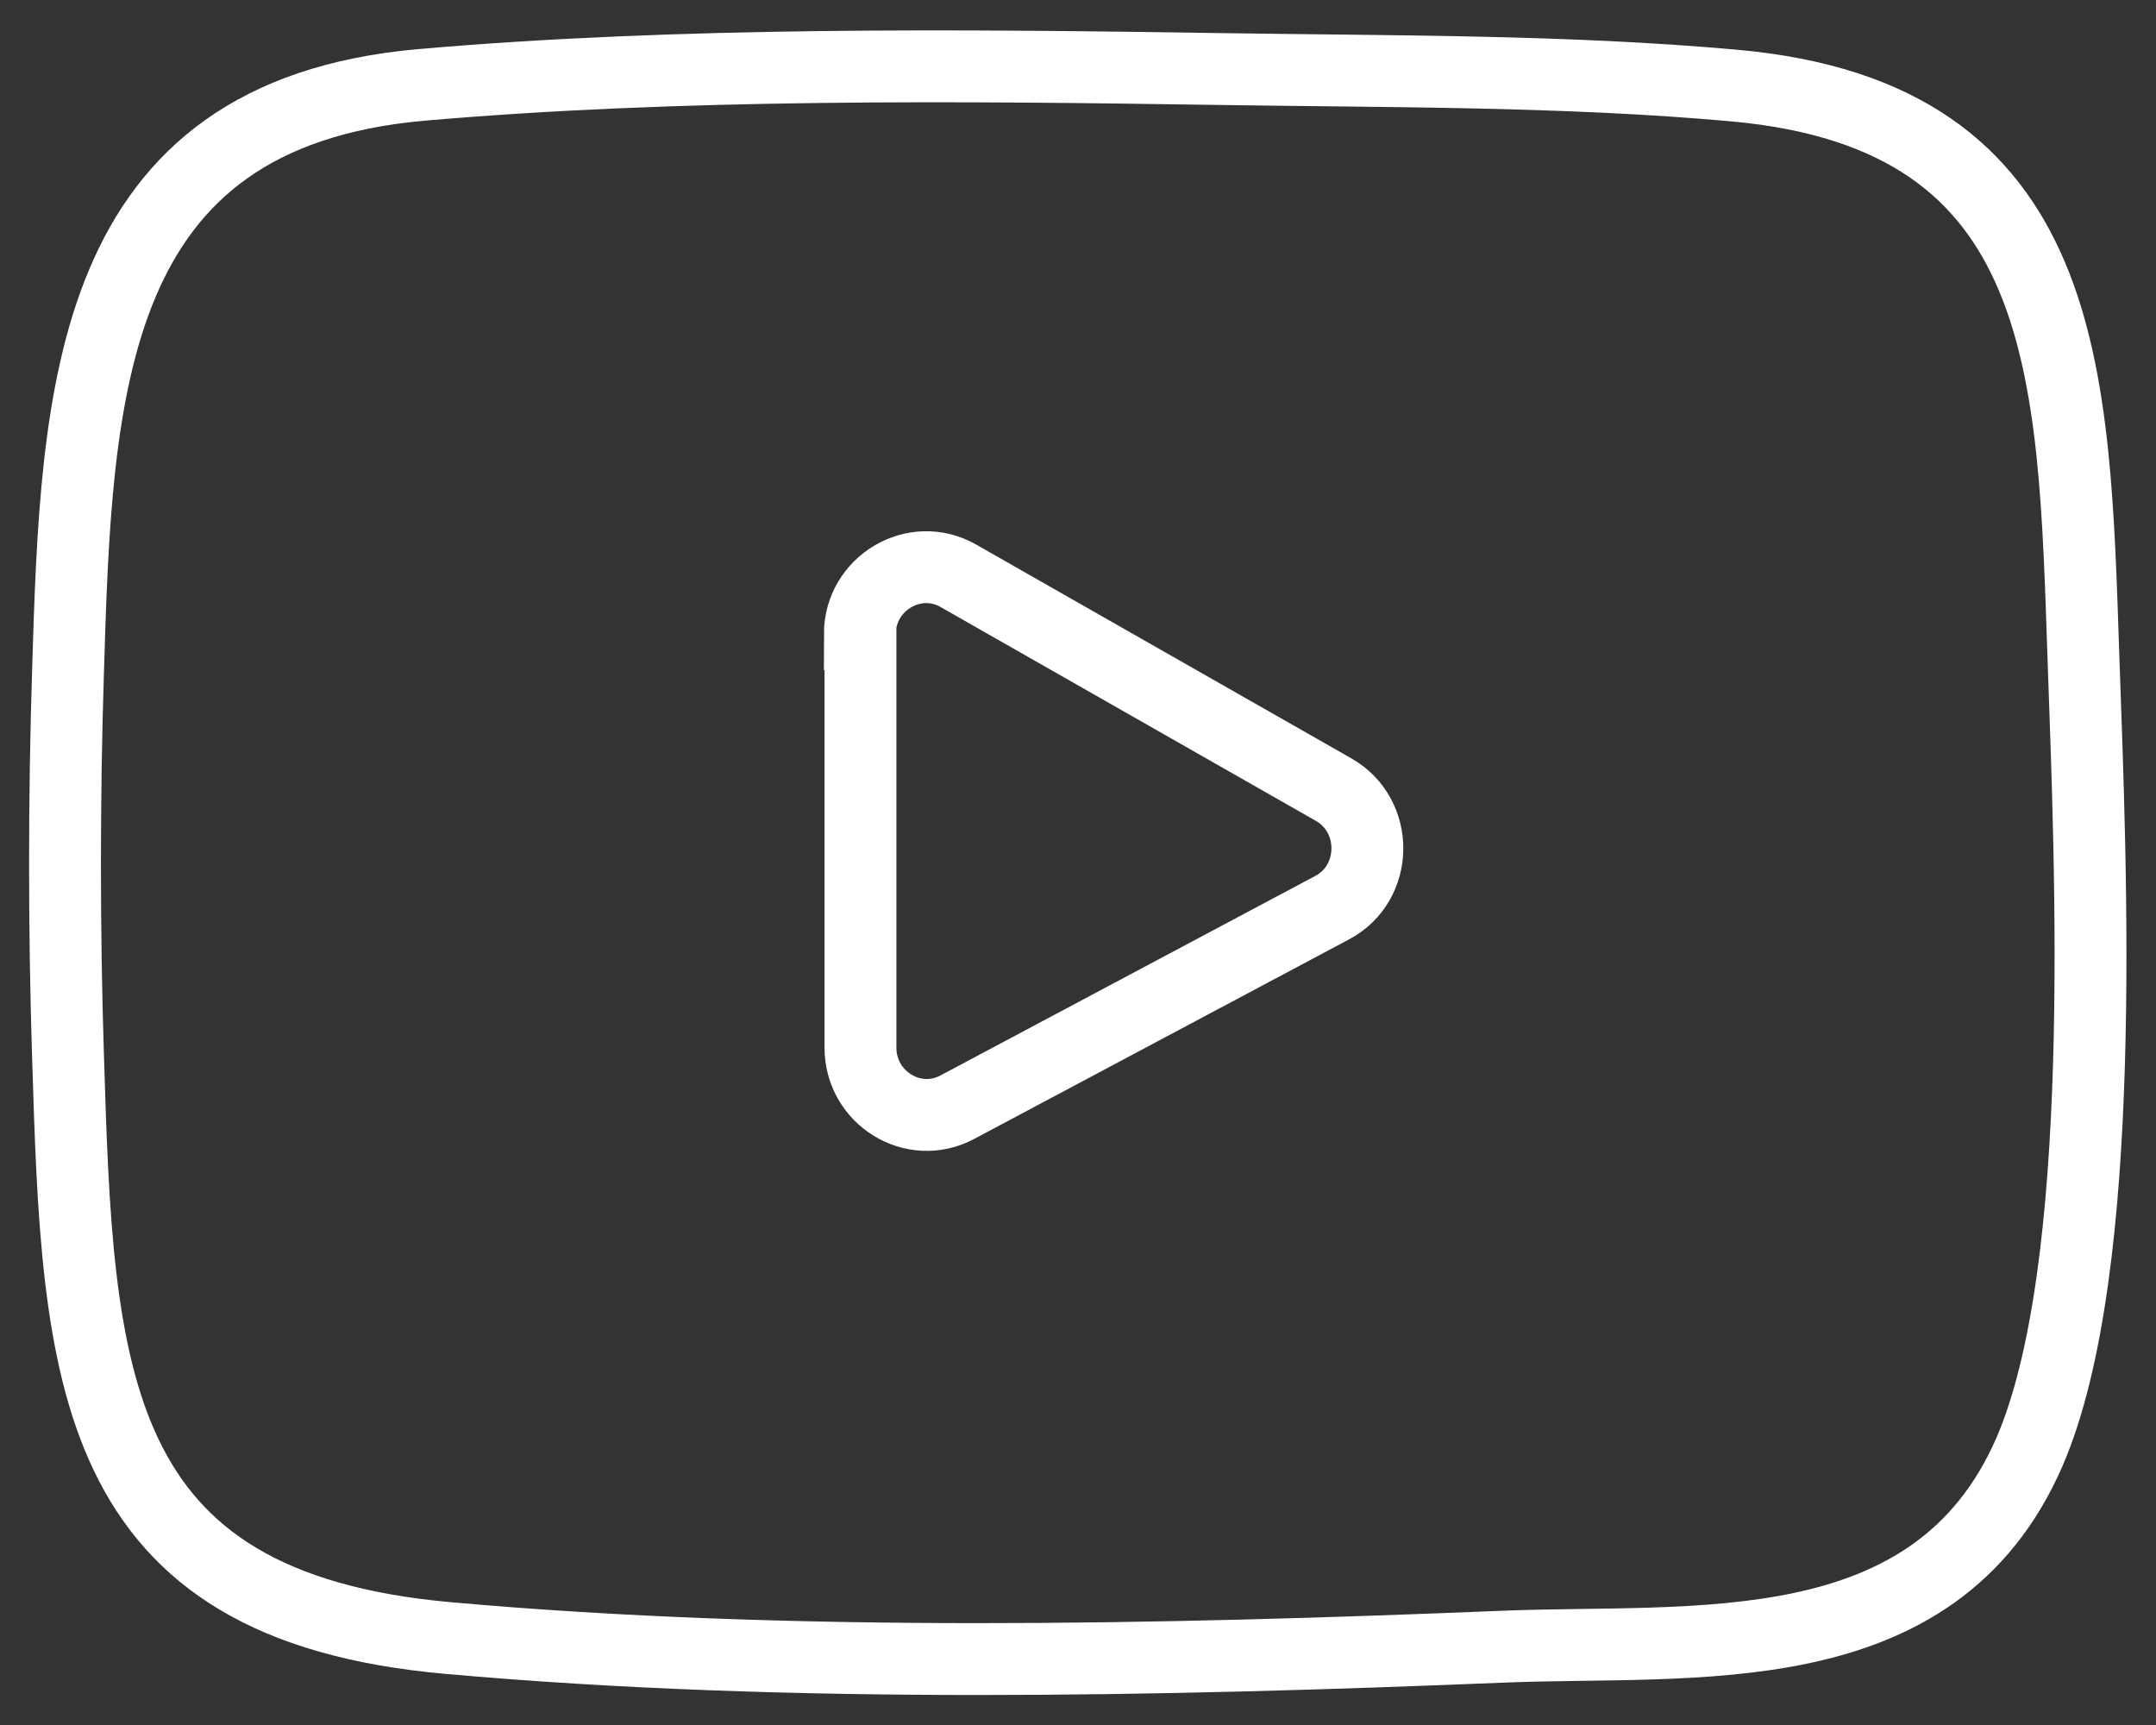 <svg width="30" height="24" viewBox="0 0 30 24" fill="none" xmlns="http://www.w3.org/2000/svg">
<rect x="0" y="0" width="30" height="24" fill="#333333" stroke="none"/>
<g clip-path="url(#clip0_286_165)">
<path d="M0.946 14.677C0.891 12.969 0.891 11.077 0.946 9.36C1.064 5.4 1.209 1.597 5.855 1.182C9.455 0.868 13.328 0.905 16.946 0.96C19.309 0.997 21.791 0.978 24.137 1.191C28.828 1.615 28.855 5.178 28.991 9.166C29.091 12.046 29.346 17.649 28.237 20.206C26.918 23.225 23.582 22.8 20.9 22.911C16.146 23.105 10.982 23.215 6.246 22.791C1.209 22.348 1.082 19.154 0.946 14.677Z" stroke="white" stroke-miterlimit="10"/>
<path d="M11.973 8.825V14.575C11.973 15.277 12.709 15.729 13.318 15.406L18.537 12.628C19.182 12.286 19.191 11.345 18.555 10.985L13.337 8.012C12.727 7.662 11.964 8.114 11.964 8.825H11.973Z" stroke="white" stroke-miterlimit="10"/>
</g>
<defs>
<clipPath id="clip0_286_165">
<rect width="30" height="24" fill="white"/>
</clipPath>
</defs>
</svg>
